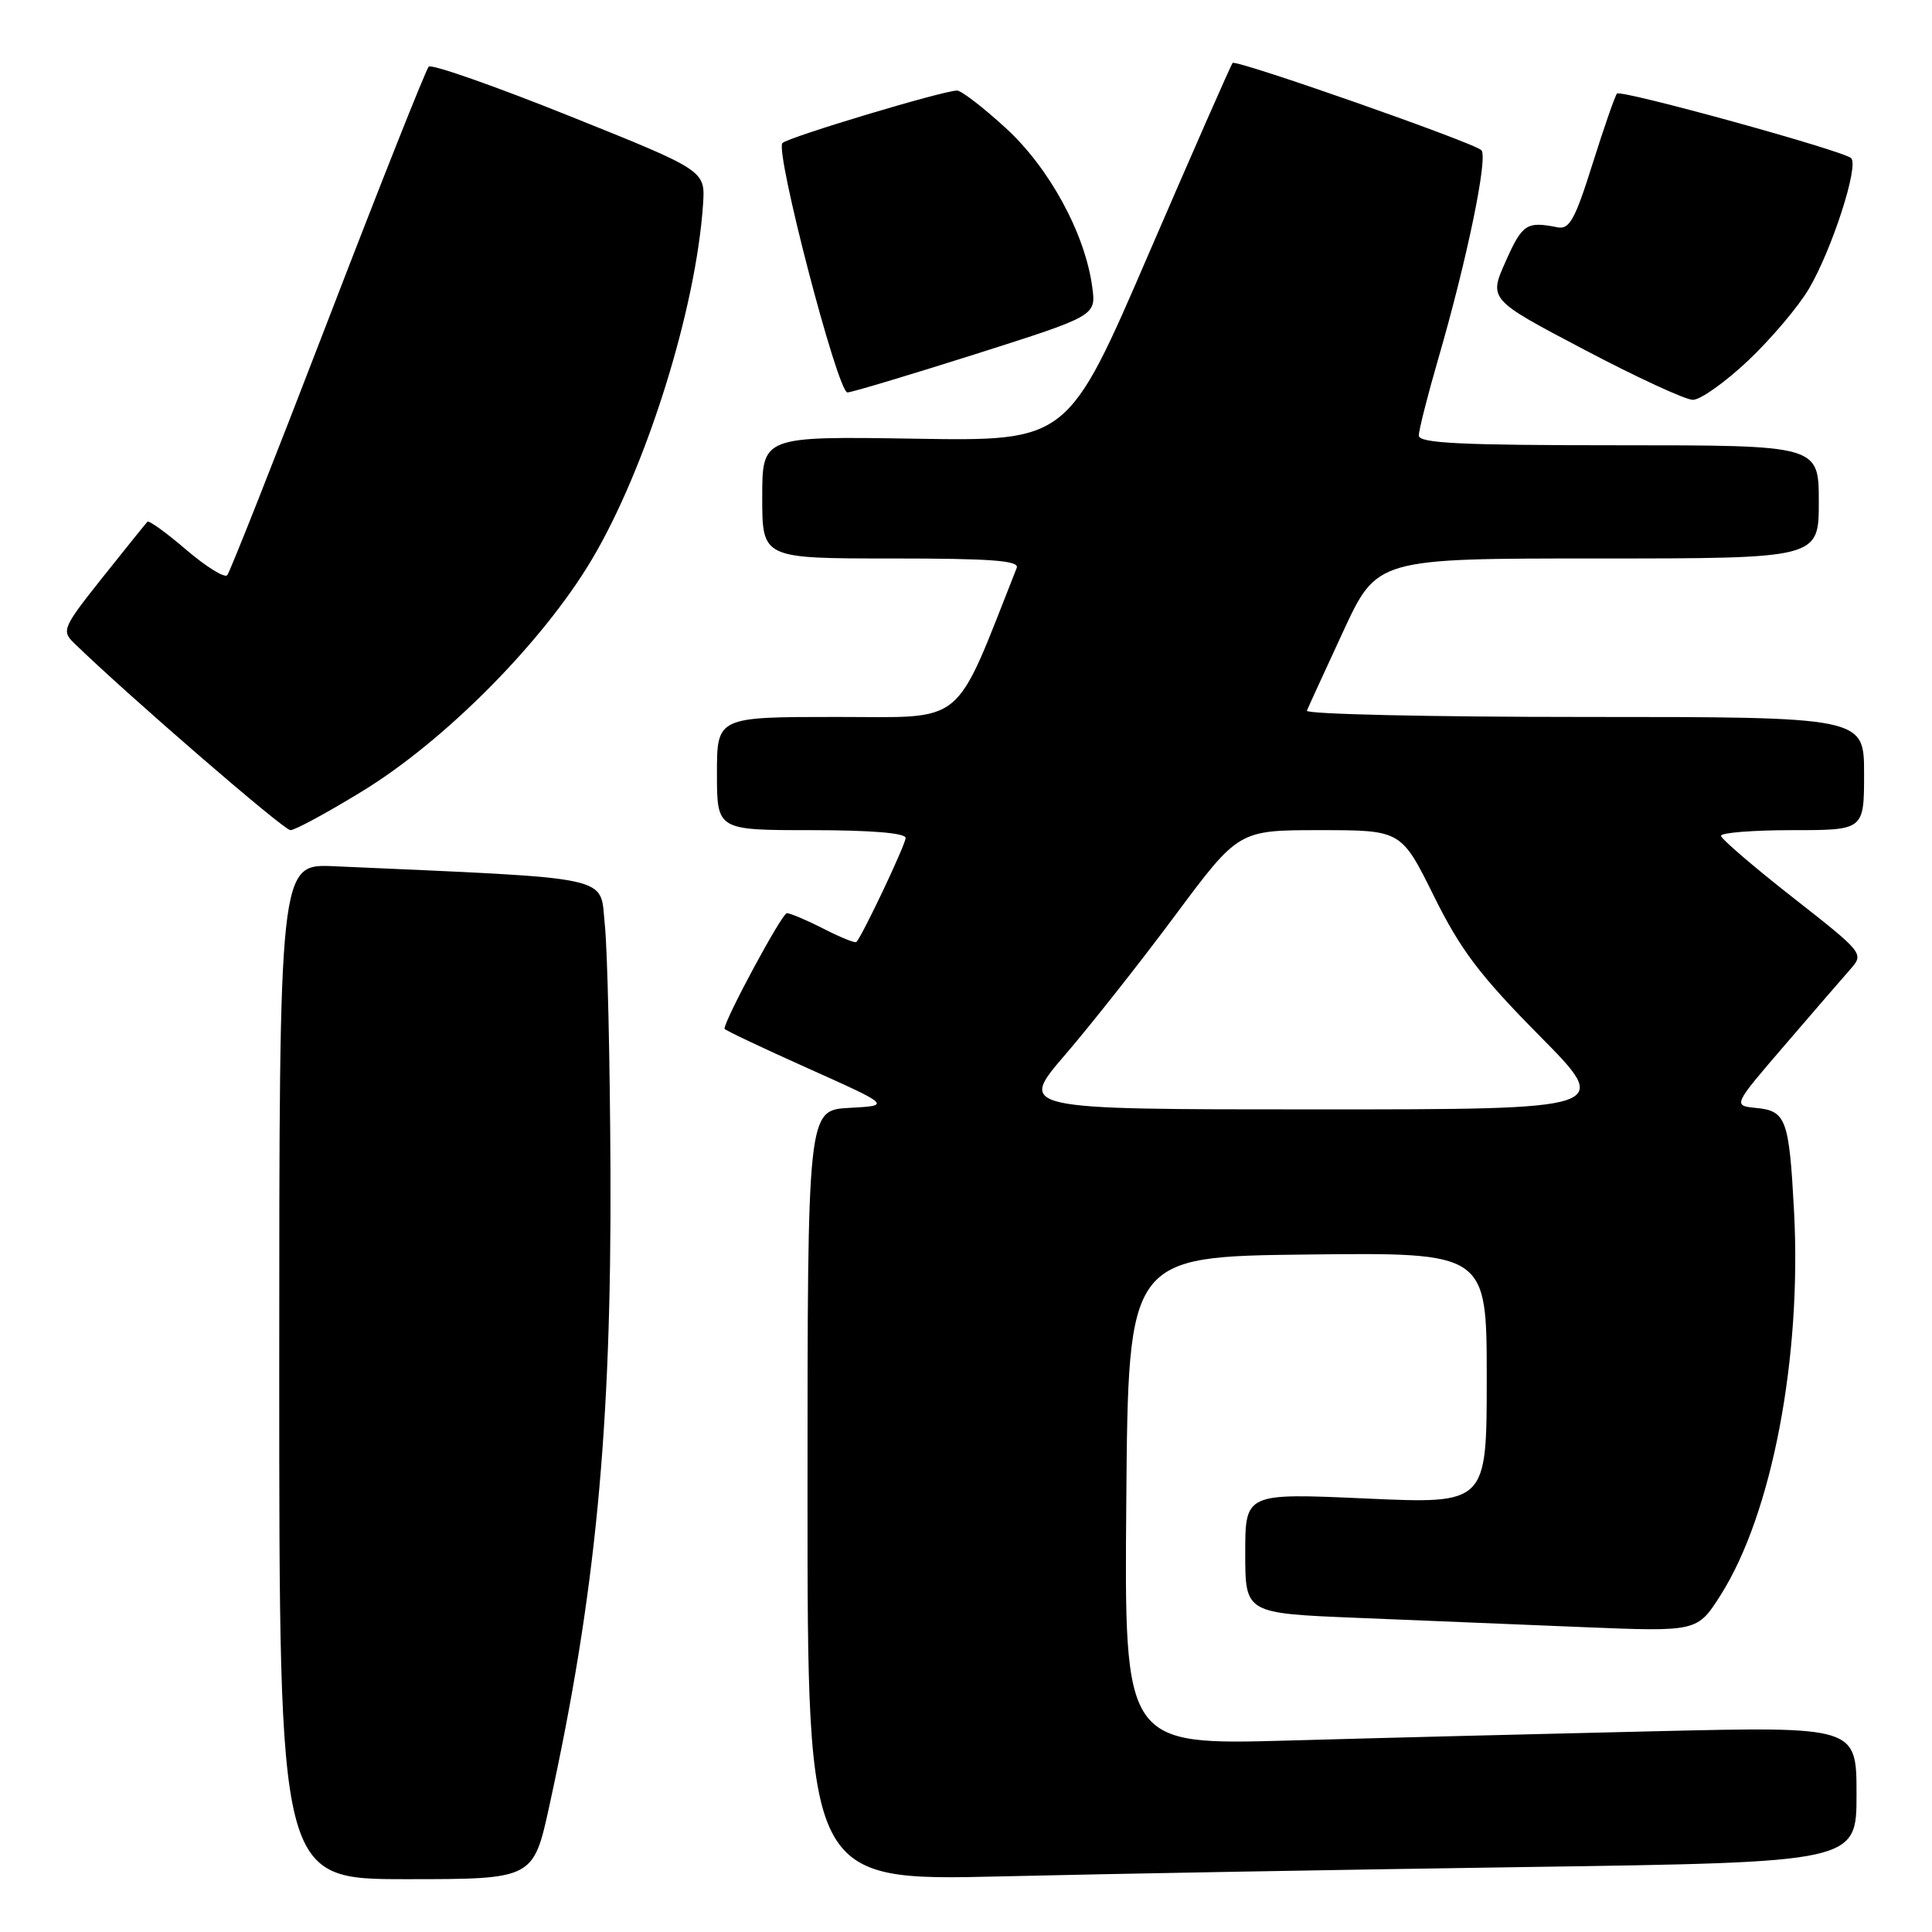 <?xml version="1.0" encoding="UTF-8" standalone="no"?>
<!DOCTYPE svg PUBLIC "-//W3C//DTD SVG 1.1//EN" "http://www.w3.org/Graphics/SVG/1.1/DTD/svg11.dtd" >
<svg xmlns="http://www.w3.org/2000/svg" xmlns:xlink="http://www.w3.org/1999/xlink" version="1.1" viewBox="0 0 256 256">
 <g >
 <path fill="currentColor"
d=" M 72.80 239.25 C 78.92 211.30 81.03 189.39 80.89 155.28 C 80.83 140.55 80.49 125.80 80.14 122.50 C 79.44 115.91 82.04 116.47 44.25 114.78 C 37.00 114.46 37.00 114.46 37.00 181.73 C 37.00 249.00 37.00 249.00 53.83 249.00 C 70.67 249.00 70.67 249.00 72.80 239.25 Z  M 202.25 247.39 C 246.00 246.76 246.00 246.76 246.00 237.77 C 246.00 228.77 246.00 228.77 219.25 229.40 C 204.54 229.74 182.71 230.29 170.74 230.63 C 148.97 231.23 148.97 231.23 149.24 198.87 C 149.50 166.50 149.50 166.50 173.25 166.23 C 197.00 165.96 197.00 165.96 197.00 182.62 C 197.00 199.28 197.00 199.28 181.00 198.56 C 165.00 197.84 165.00 197.84 165.00 205.81 C 165.00 213.77 165.00 213.77 179.75 214.37 C 187.86 214.71 201.34 215.26 209.70 215.60 C 224.90 216.22 224.90 216.22 227.99 211.36 C 234.79 200.64 238.75 179.92 237.72 160.50 C 237.07 148.28 236.67 147.20 232.71 146.81 C 229.60 146.50 229.60 146.50 236.48 138.50 C 240.26 134.10 244.18 129.56 245.19 128.42 C 247.01 126.36 246.93 126.27 237.56 118.92 C 232.35 114.84 228.07 111.16 228.04 110.75 C 228.02 110.34 232.28 110.00 237.50 110.00 C 247.00 110.00 247.00 110.00 247.00 102.50 C 247.00 95.00 247.00 95.00 209.92 95.00 C 189.52 95.00 172.98 94.63 173.17 94.17 C 173.35 93.71 175.52 88.99 177.98 83.67 C 182.46 74.00 182.46 74.00 211.73 74.00 C 241.00 74.00 241.00 74.00 241.00 66.50 C 241.00 59.00 241.00 59.00 214.50 59.00 C 193.49 59.00 188.00 58.73 188.00 57.71 C 188.00 57.00 189.17 52.38 190.60 47.46 C 194.41 34.32 197.20 20.80 196.29 19.90 C 195.28 18.89 163.81 7.86 163.33 8.34 C 163.13 8.54 158.14 19.90 152.23 33.58 C 141.50 58.46 141.50 58.46 121.25 58.13 C 101.00 57.81 101.00 57.81 101.00 65.91 C 101.00 74.00 101.00 74.00 118.11 74.00 C 131.39 74.00 135.10 74.28 134.72 75.25 C 126.27 96.60 128.20 95.00 110.90 95.00 C 95.00 95.00 95.00 95.00 95.00 102.50 C 95.00 110.00 95.00 110.00 107.50 110.00 C 115.40 110.00 120.00 110.38 120.00 111.03 C 120.00 111.89 114.35 123.84 113.48 124.82 C 113.32 125.00 111.37 124.21 109.14 123.07 C 106.91 121.93 104.71 121.00 104.26 121.00 C 103.62 121.00 96.00 135.13 96.00 136.32 C 96.00 136.47 100.97 138.83 107.04 141.55 C 118.08 146.50 118.08 146.50 112.54 146.80 C 107.00 147.10 107.00 147.10 107.00 198.17 C 107.00 249.24 107.00 249.24 132.75 248.63 C 146.91 248.29 178.19 247.74 202.25 247.39 Z  M 48.04 104.82 C 59.01 98.10 71.88 85.11 78.38 74.21 C 85.62 62.06 92.23 40.96 93.16 27.04 C 93.45 22.59 93.45 22.59 75.48 15.38 C 65.59 11.41 57.19 8.46 56.81 8.83 C 56.44 9.20 50.42 24.35 43.44 42.50 C 36.46 60.65 30.46 75.82 30.11 76.22 C 29.75 76.61 27.31 75.10 24.68 72.85 C 22.06 70.60 19.74 68.93 19.54 69.13 C 19.34 69.33 16.67 72.65 13.61 76.49 C 8.35 83.10 8.14 83.58 9.77 85.17 C 16.89 92.10 37.59 110.00 38.48 110.00 C 39.09 110.00 43.39 107.67 48.04 104.82 Z  M 231.66 47.76 C 234.70 44.88 238.33 40.59 239.71 38.23 C 242.78 32.99 246.35 21.92 245.28 20.95 C 244.16 19.94 214.82 11.85 214.26 12.40 C 214.01 12.66 212.56 16.83 211.03 21.68 C 208.71 29.08 207.96 30.44 206.38 30.12 C 202.29 29.30 201.72 29.68 199.53 34.59 C 197.26 39.67 197.26 39.67 209.88 46.31 C 216.82 49.97 223.31 52.97 224.31 52.98 C 225.31 52.99 228.61 50.64 231.66 47.76 Z  M 129.26 46.92 C 145.24 41.84 145.24 41.84 144.73 38.04 C 143.78 30.95 139.04 22.24 133.26 16.96 C 130.28 14.23 127.38 12.00 126.82 12.00 C 124.98 12.00 104.52 18.15 103.68 18.95 C 102.64 19.95 110.98 52.00 112.29 52.00 C 112.83 52.00 120.46 49.71 129.26 46.92 Z  M 141.14 139.76 C 144.56 135.78 151.14 127.45 155.74 121.26 C 164.12 110.00 164.12 110.00 174.89 110.00 C 185.67 110.00 185.67 110.00 190.00 118.74 C 193.55 125.90 196.08 129.24 203.99 137.24 C 213.65 147.00 213.65 147.00 174.28 147.00 C 134.91 147.00 134.91 147.00 141.14 139.76 Z "/>
</g>
</svg>